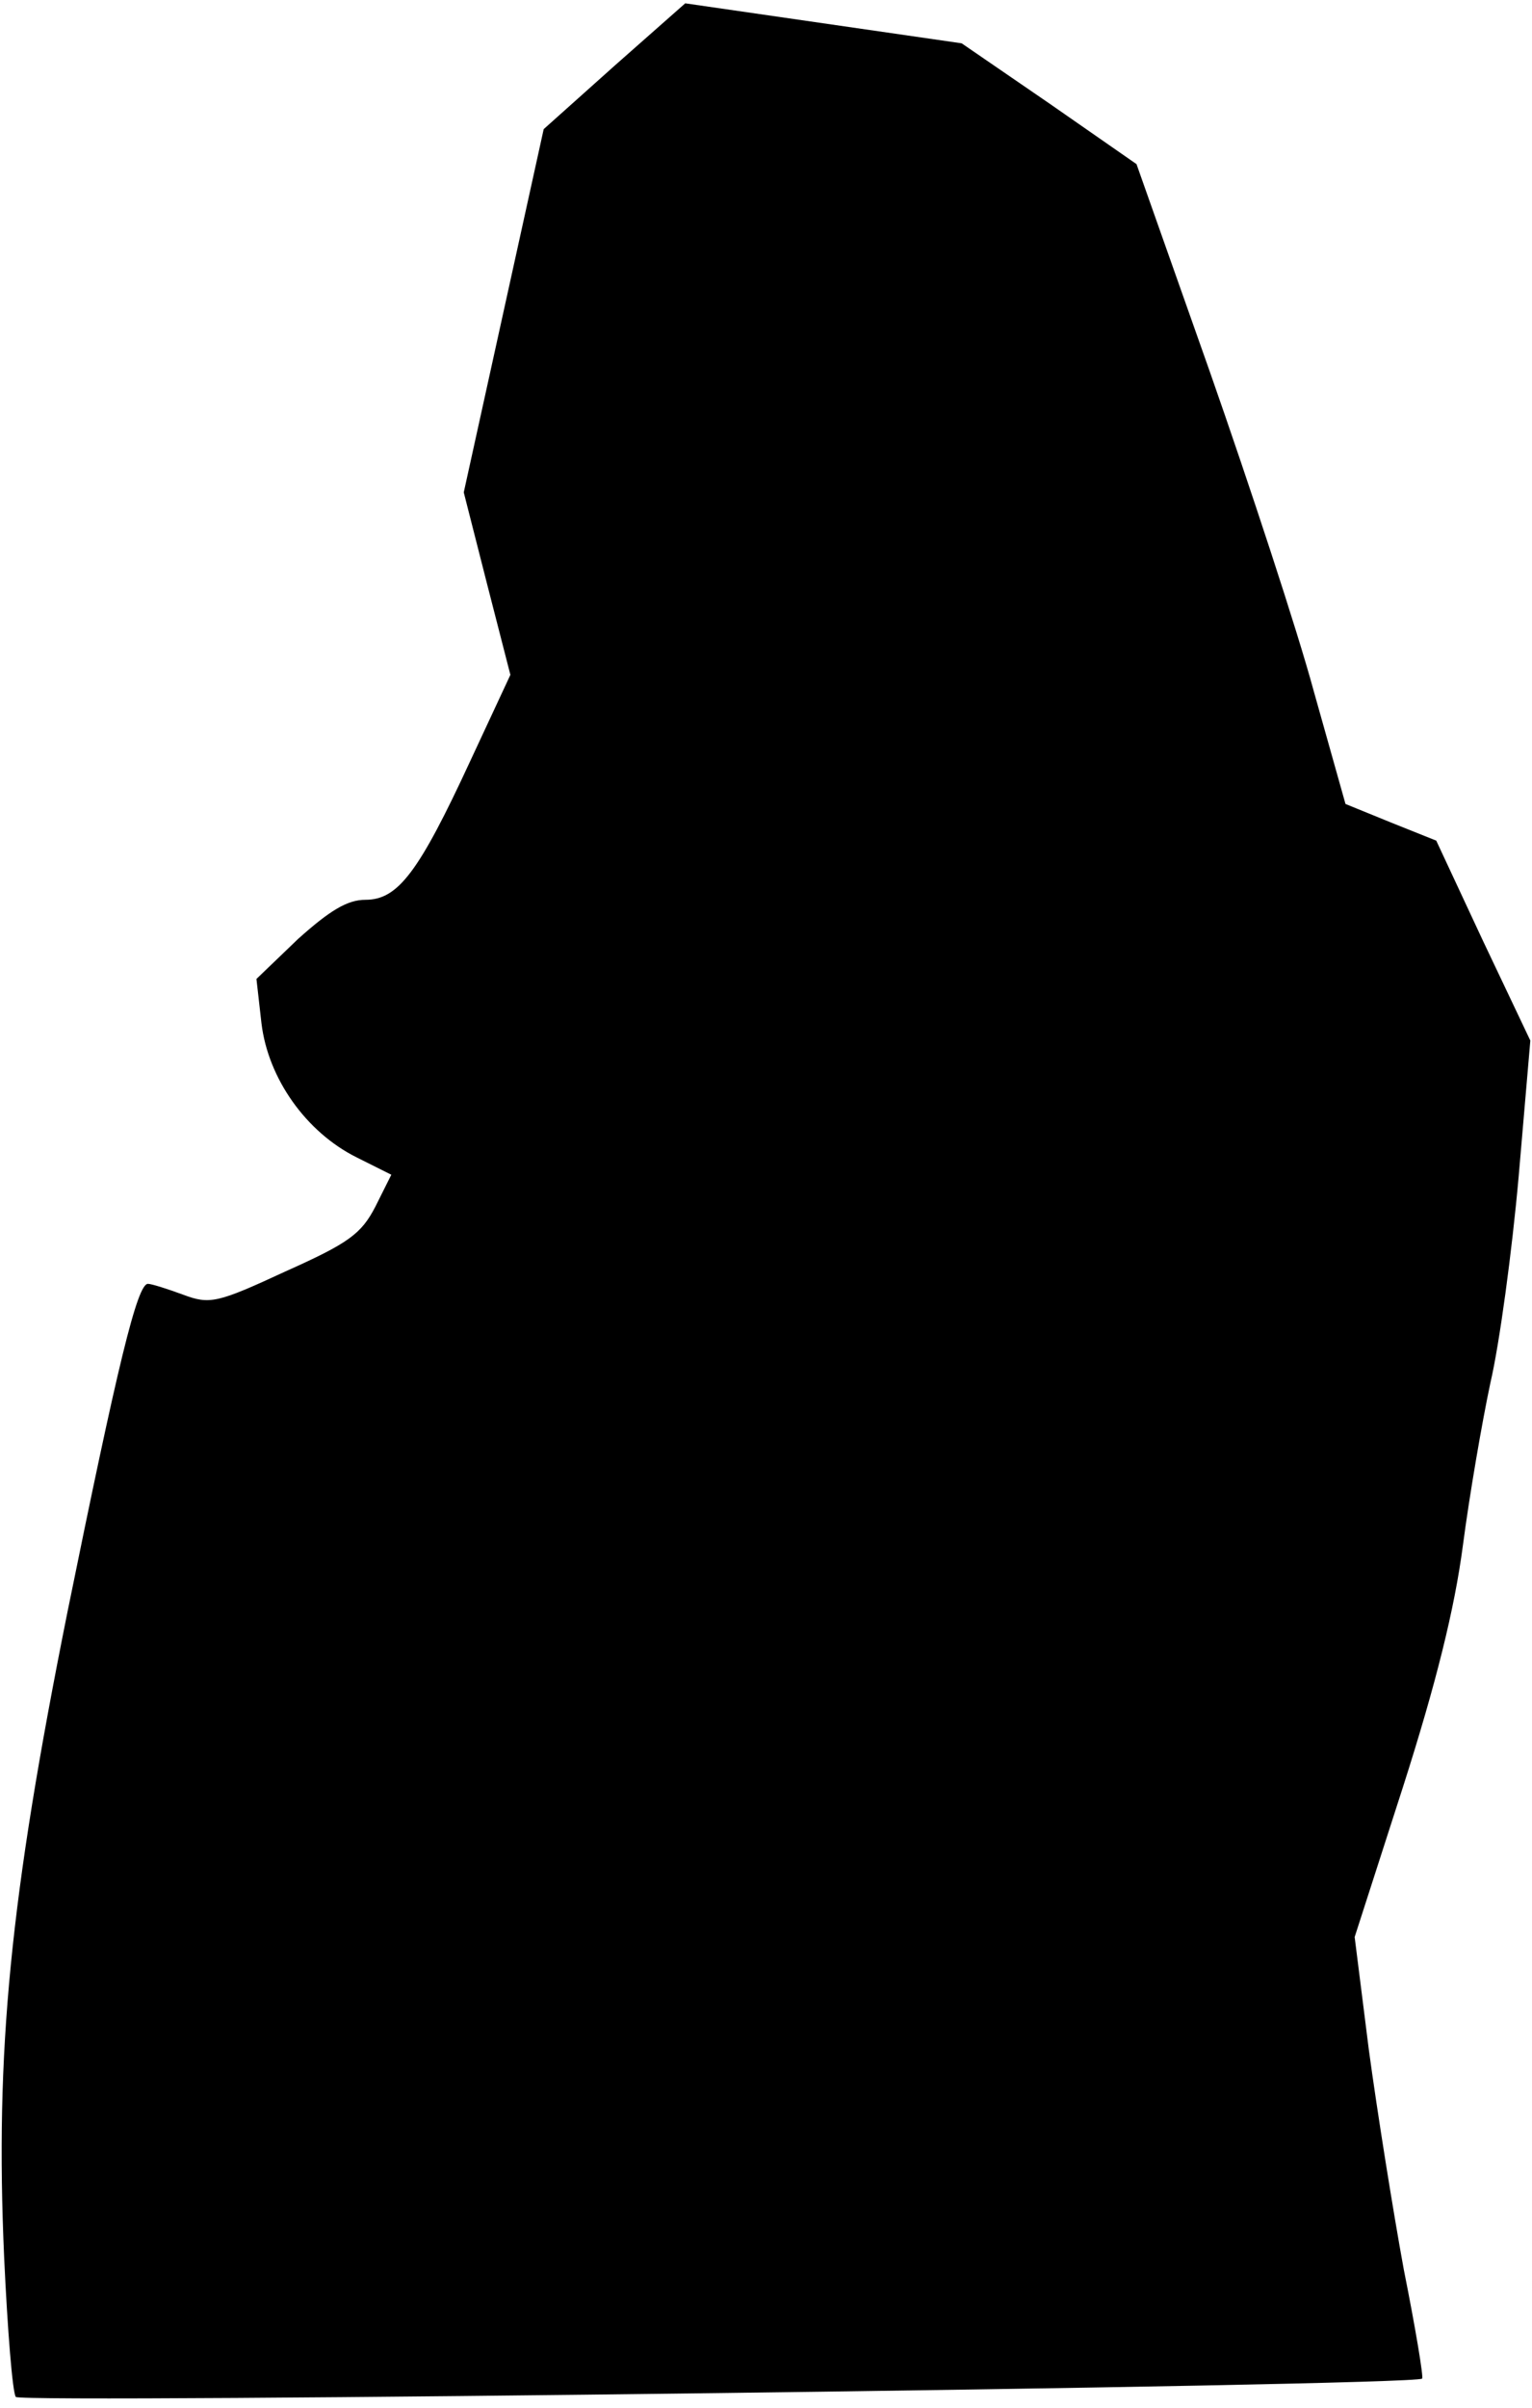 <?xml version="1.0" standalone="no"?>
<!DOCTYPE svg PUBLIC "-//W3C//DTD SVG 20010904//EN"
 "http://www.w3.org/TR/2001/REC-SVG-20010904/DTD/svg10.dtd">
<svg version="1.0" xmlns="http://www.w3.org/2000/svg"
 width="184pt" height="289pt" viewBox="0 0 184 289"
 preserveAspectRatio="xMidYMid meet">
<g transform="translate(0,289) scale(0.1,-0.1)"
fill="#000000" stroke="none">
<path fill="#000000" stroke="none" d="M738 2811 l-85 -76 -48 -218 -48 -218
28 -110 28 -109 -48 -103 c-62 -134 -87 -167 -126 -167 -22 0 -43 -13 -81 -47
l-50 -48 6 -53 c8 -67 54 -131 114 -161 l42 -21 -19 -38 c-17 -33 -32 -44
-108 -78 -82 -38 -91 -40 -123 -28 -19 7 -38 13 -42 13 -13 2 -37 -99 -97
-394 -69 -344 -87 -527 -76 -775 4 -86 10 -162 14 -167 5 -8 1680 13 1689 22
2 1 -8 61 -22 131 -13 71 -32 190 -42 264 l-17 135 58 180 c40 125 62 214 72
290 8 61 23 148 33 195 11 47 26 158 34 248 l14 163 -57 120 -56 120 -55 22
-54 22 -38 135 c-20 74 -77 247 -125 384 l-88 249 -105 73 -105 72 -166 24
-166 24 -85 -75z"/>
</g>
</svg>
